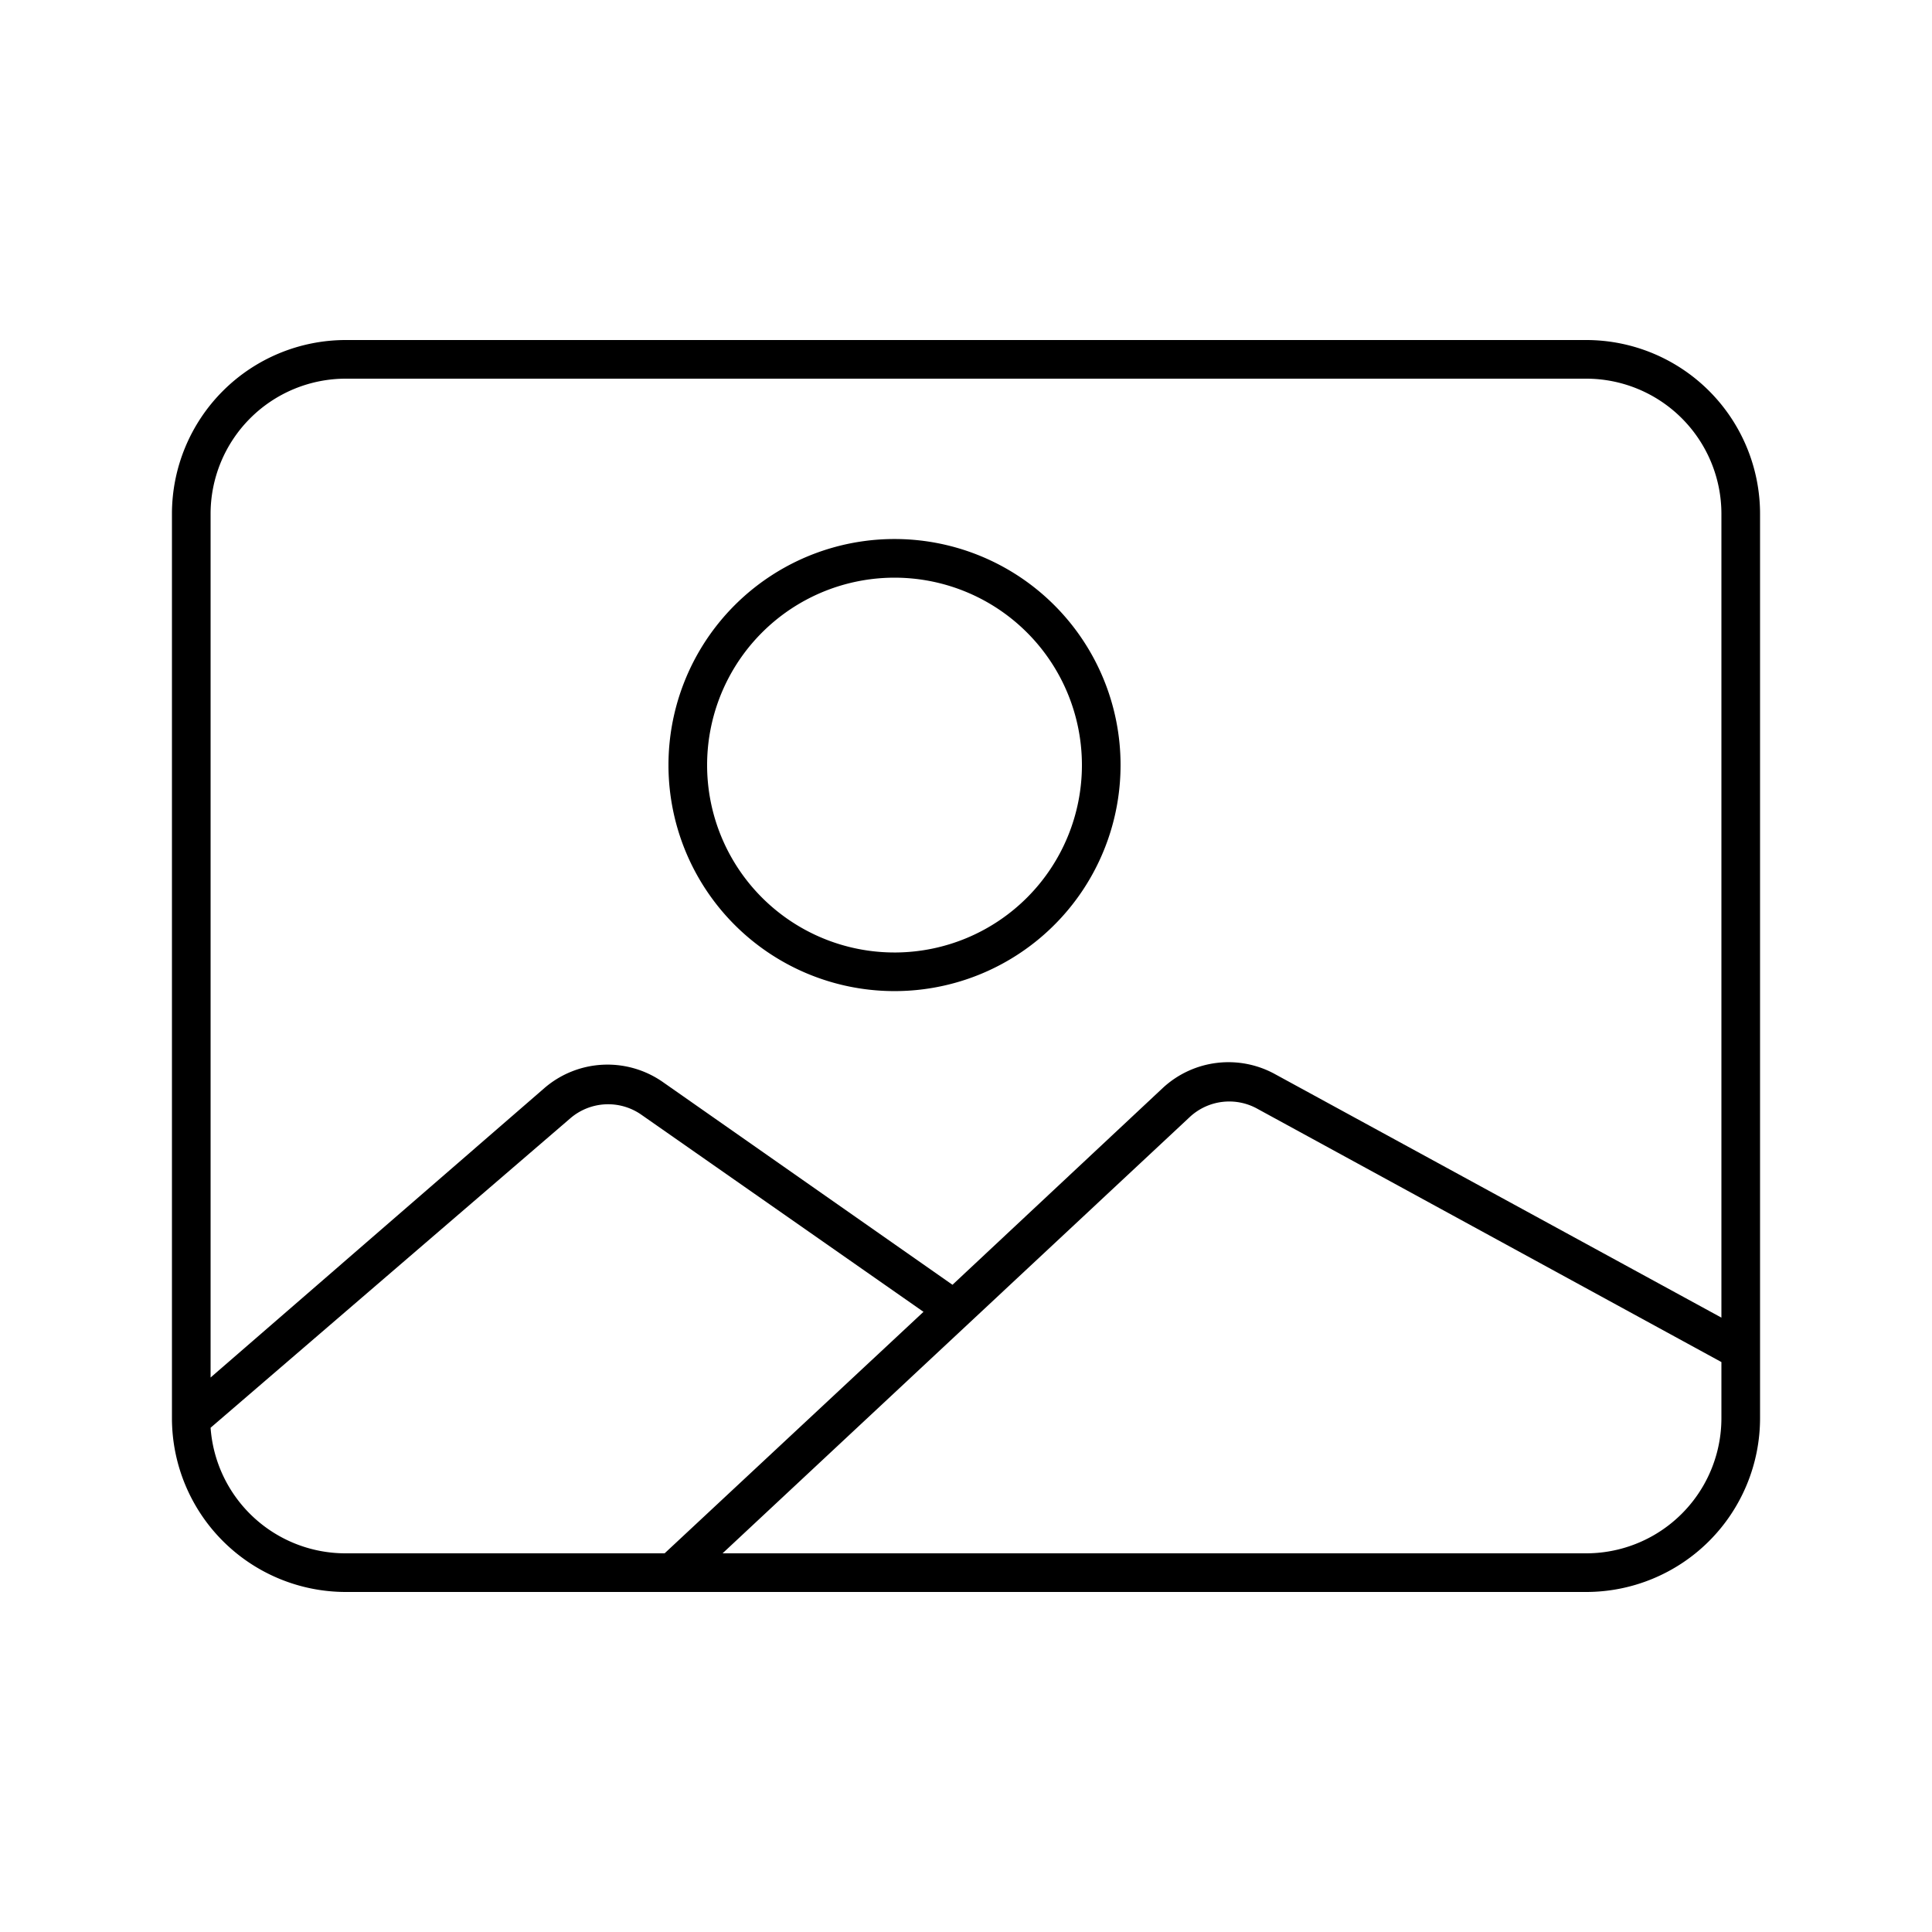<svg xmlns="http://www.w3.org/2000/svg" data-name="Layer 1" viewBox="0 0 100 100" x="0px" y="0px"><title>10</title><g data-name="Group"><path data-name="Compound Path" d="M82.1,17.6H17.9a9,9,0,0,0-9,9V73.4a9,9,0,0,0,9,9H82.1a9,9,0,0,0,9-9V26.6A9,9,0,0,0,82.1,17.6ZM10.9,73.9l18.6-16a3,3,0,0,1,3.7-.2L47.8,67.9,34.4,80.4H17.9A7,7,0,0,1,10.9,73.9Zm71.2,6.5H37.4L61.6,57.8a3,3,0,0,1,3.5-.4L89.1,70.5v2.9A7,7,0,0,1,82.1,80.4Zm7-12.2L66,55.6a5,5,0,0,0-5.8.7L49.3,66.5,34.3,56a5,5,0,0,0-6.1.3L10.9,71.3V26.6a7,7,0,0,1,7-7H82.1a7,7,0,0,1,7,7Z"></path><path data-name="Compound Path" d="M46.4,27.9A11.7,11.7,0,1,0,58,39.6,11.7,11.7,0,0,0,46.4,27.9Zm0,21.4A9.7,9.7,0,1,1,56,39.6,9.7,9.7,0,0,1,46.4,49.3Z"></path></g></svg>